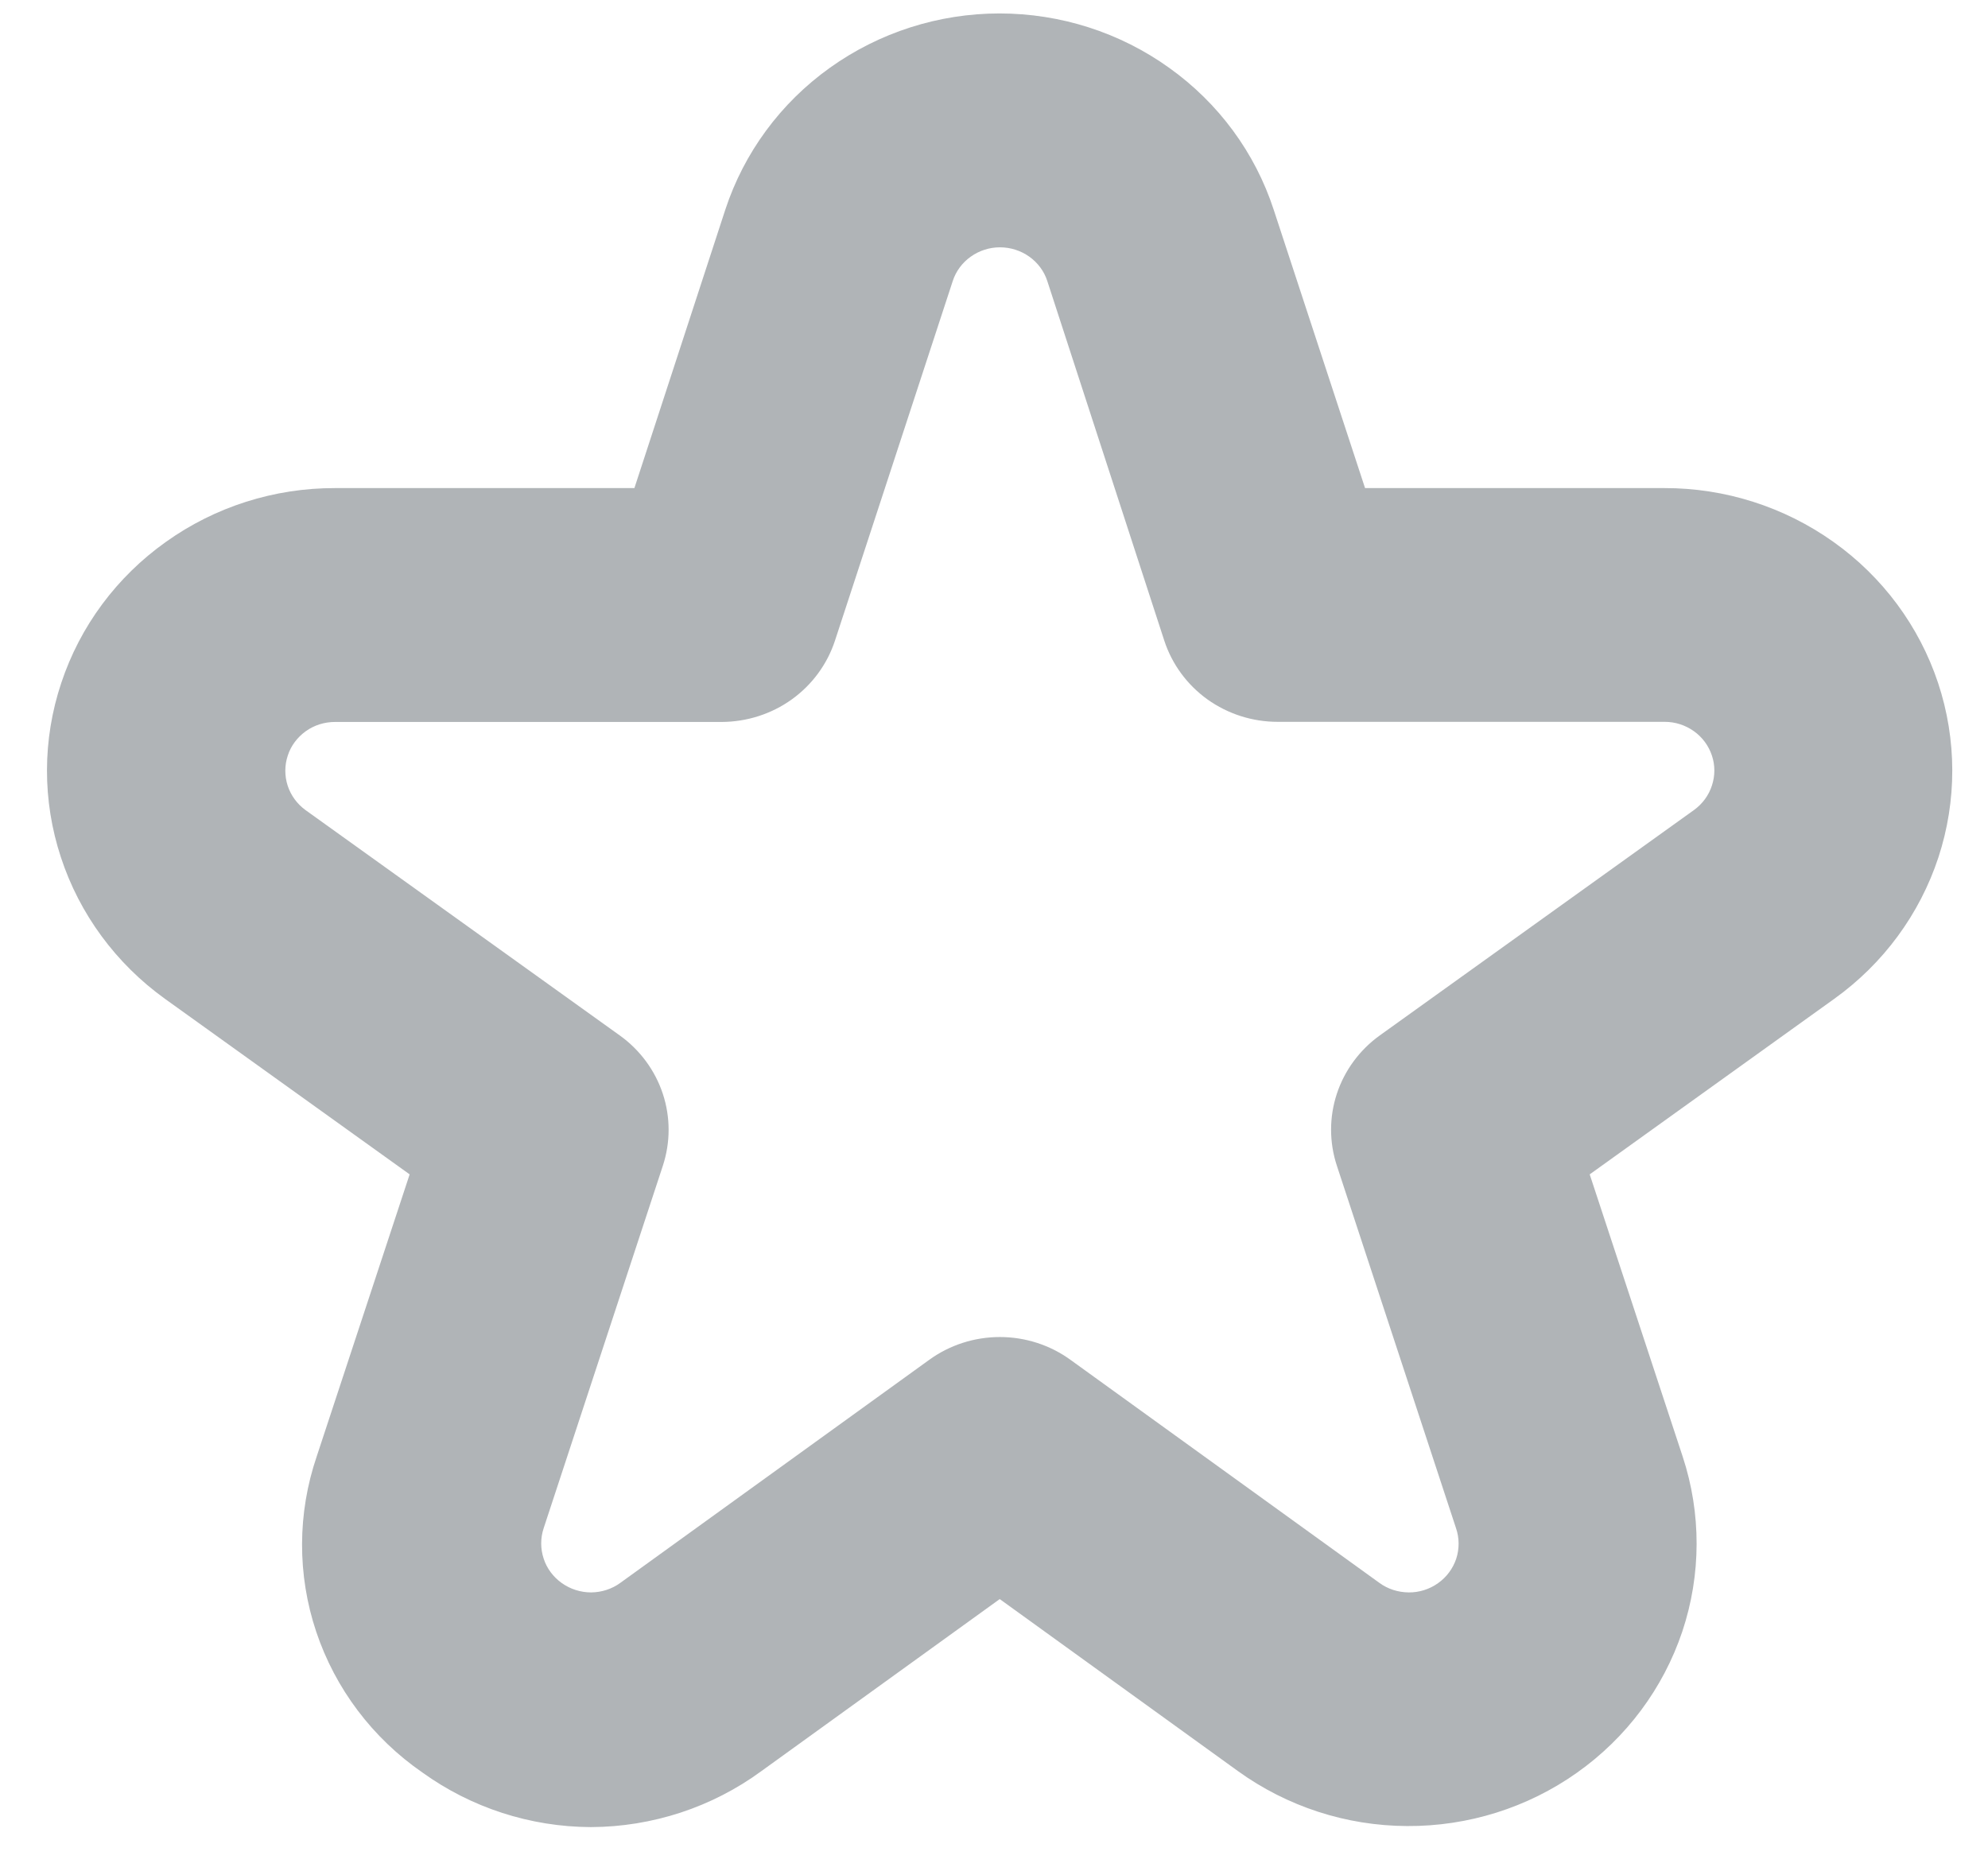 <svg width="17" height="16" viewBox="0 0 17 16" fill="none" xmlns="http://www.w3.org/2000/svg">
<g clip-path="url(#clip0_321_424)">
<path d="M5.053 15.625C4.534 15.623 4.03 15.459 3.612 15.158C3.185 14.863 2.867 14.441 2.704 13.954C2.541 13.467 2.543 12.941 2.708 12.456L3.503 10.043L1.411 8.542C0.992 8.241 0.68 7.817 0.521 7.332C0.361 6.847 0.362 6.325 0.524 5.84C0.685 5.355 0.998 4.933 1.419 4.634C1.839 4.334 2.345 4.173 2.865 4.174H5.425L6.202 1.794C6.362 1.306 6.675 0.881 7.096 0.58C7.518 0.278 8.026 0.115 8.547 0.115C9.069 0.115 9.577 0.278 9.998 0.58C10.42 0.881 10.733 1.306 10.892 1.794L11.673 4.174H14.233C14.752 4.173 15.258 4.335 15.678 4.634C16.099 4.933 16.412 5.356 16.573 5.84C16.734 6.325 16.735 6.847 16.576 7.332C16.416 7.818 16.105 8.241 15.685 8.542L13.594 10.043L14.389 12.456C14.549 12.942 14.548 13.466 14.386 13.952C14.223 14.438 13.908 14.861 13.485 15.16C13.063 15.459 12.554 15.619 12.033 15.616C11.512 15.614 11.006 15.449 10.586 15.146L8.549 13.675L6.511 15.146C6.09 15.455 5.579 15.623 5.053 15.625ZM2.865 6.174C2.775 6.174 2.688 6.201 2.615 6.253C2.543 6.305 2.488 6.377 2.461 6.461C2.433 6.545 2.433 6.635 2.46 6.719C2.487 6.802 2.541 6.876 2.613 6.928L5.3 8.855C5.473 8.979 5.602 9.154 5.668 9.354C5.734 9.554 5.734 9.769 5.668 9.97L4.649 13.069C4.621 13.154 4.621 13.244 4.649 13.329C4.676 13.413 4.731 13.486 4.804 13.538C4.877 13.59 4.965 13.618 5.055 13.618C5.145 13.617 5.233 13.589 5.305 13.536L7.946 11.629C8.121 11.502 8.333 11.434 8.55 11.434C8.767 11.434 8.979 11.502 9.154 11.629L11.795 13.536C11.867 13.589 11.955 13.617 12.046 13.618C12.136 13.619 12.224 13.591 12.297 13.539C12.371 13.487 12.425 13.413 12.453 13.329C12.48 13.244 12.48 13.153 12.451 13.069L11.432 9.969C11.366 9.769 11.366 9.553 11.432 9.353C11.498 9.153 11.627 8.978 11.8 8.854L14.486 6.927C14.558 6.875 14.612 6.802 14.639 6.718C14.667 6.634 14.667 6.544 14.639 6.461C14.611 6.377 14.557 6.304 14.485 6.253C14.412 6.201 14.325 6.173 14.236 6.173H10.925C10.71 6.173 10.5 6.106 10.325 5.981C10.151 5.856 10.022 5.68 9.956 5.478L8.956 2.404C8.929 2.32 8.875 2.247 8.802 2.195C8.729 2.143 8.641 2.115 8.551 2.115C8.461 2.115 8.374 2.143 8.301 2.195C8.228 2.247 8.174 2.32 8.147 2.404L7.14 5.479C7.074 5.68 6.945 5.856 6.771 5.981C6.597 6.106 6.387 6.173 6.172 6.174H2.865Z" fill="#B0B4B7"/>
</g>
<defs>
<clipPath id="clip0_321_424">
<rect width="16.298" height="16" fill="white" transform="translate(0.4)"/>
</clipPath>
</defs>
</svg>
